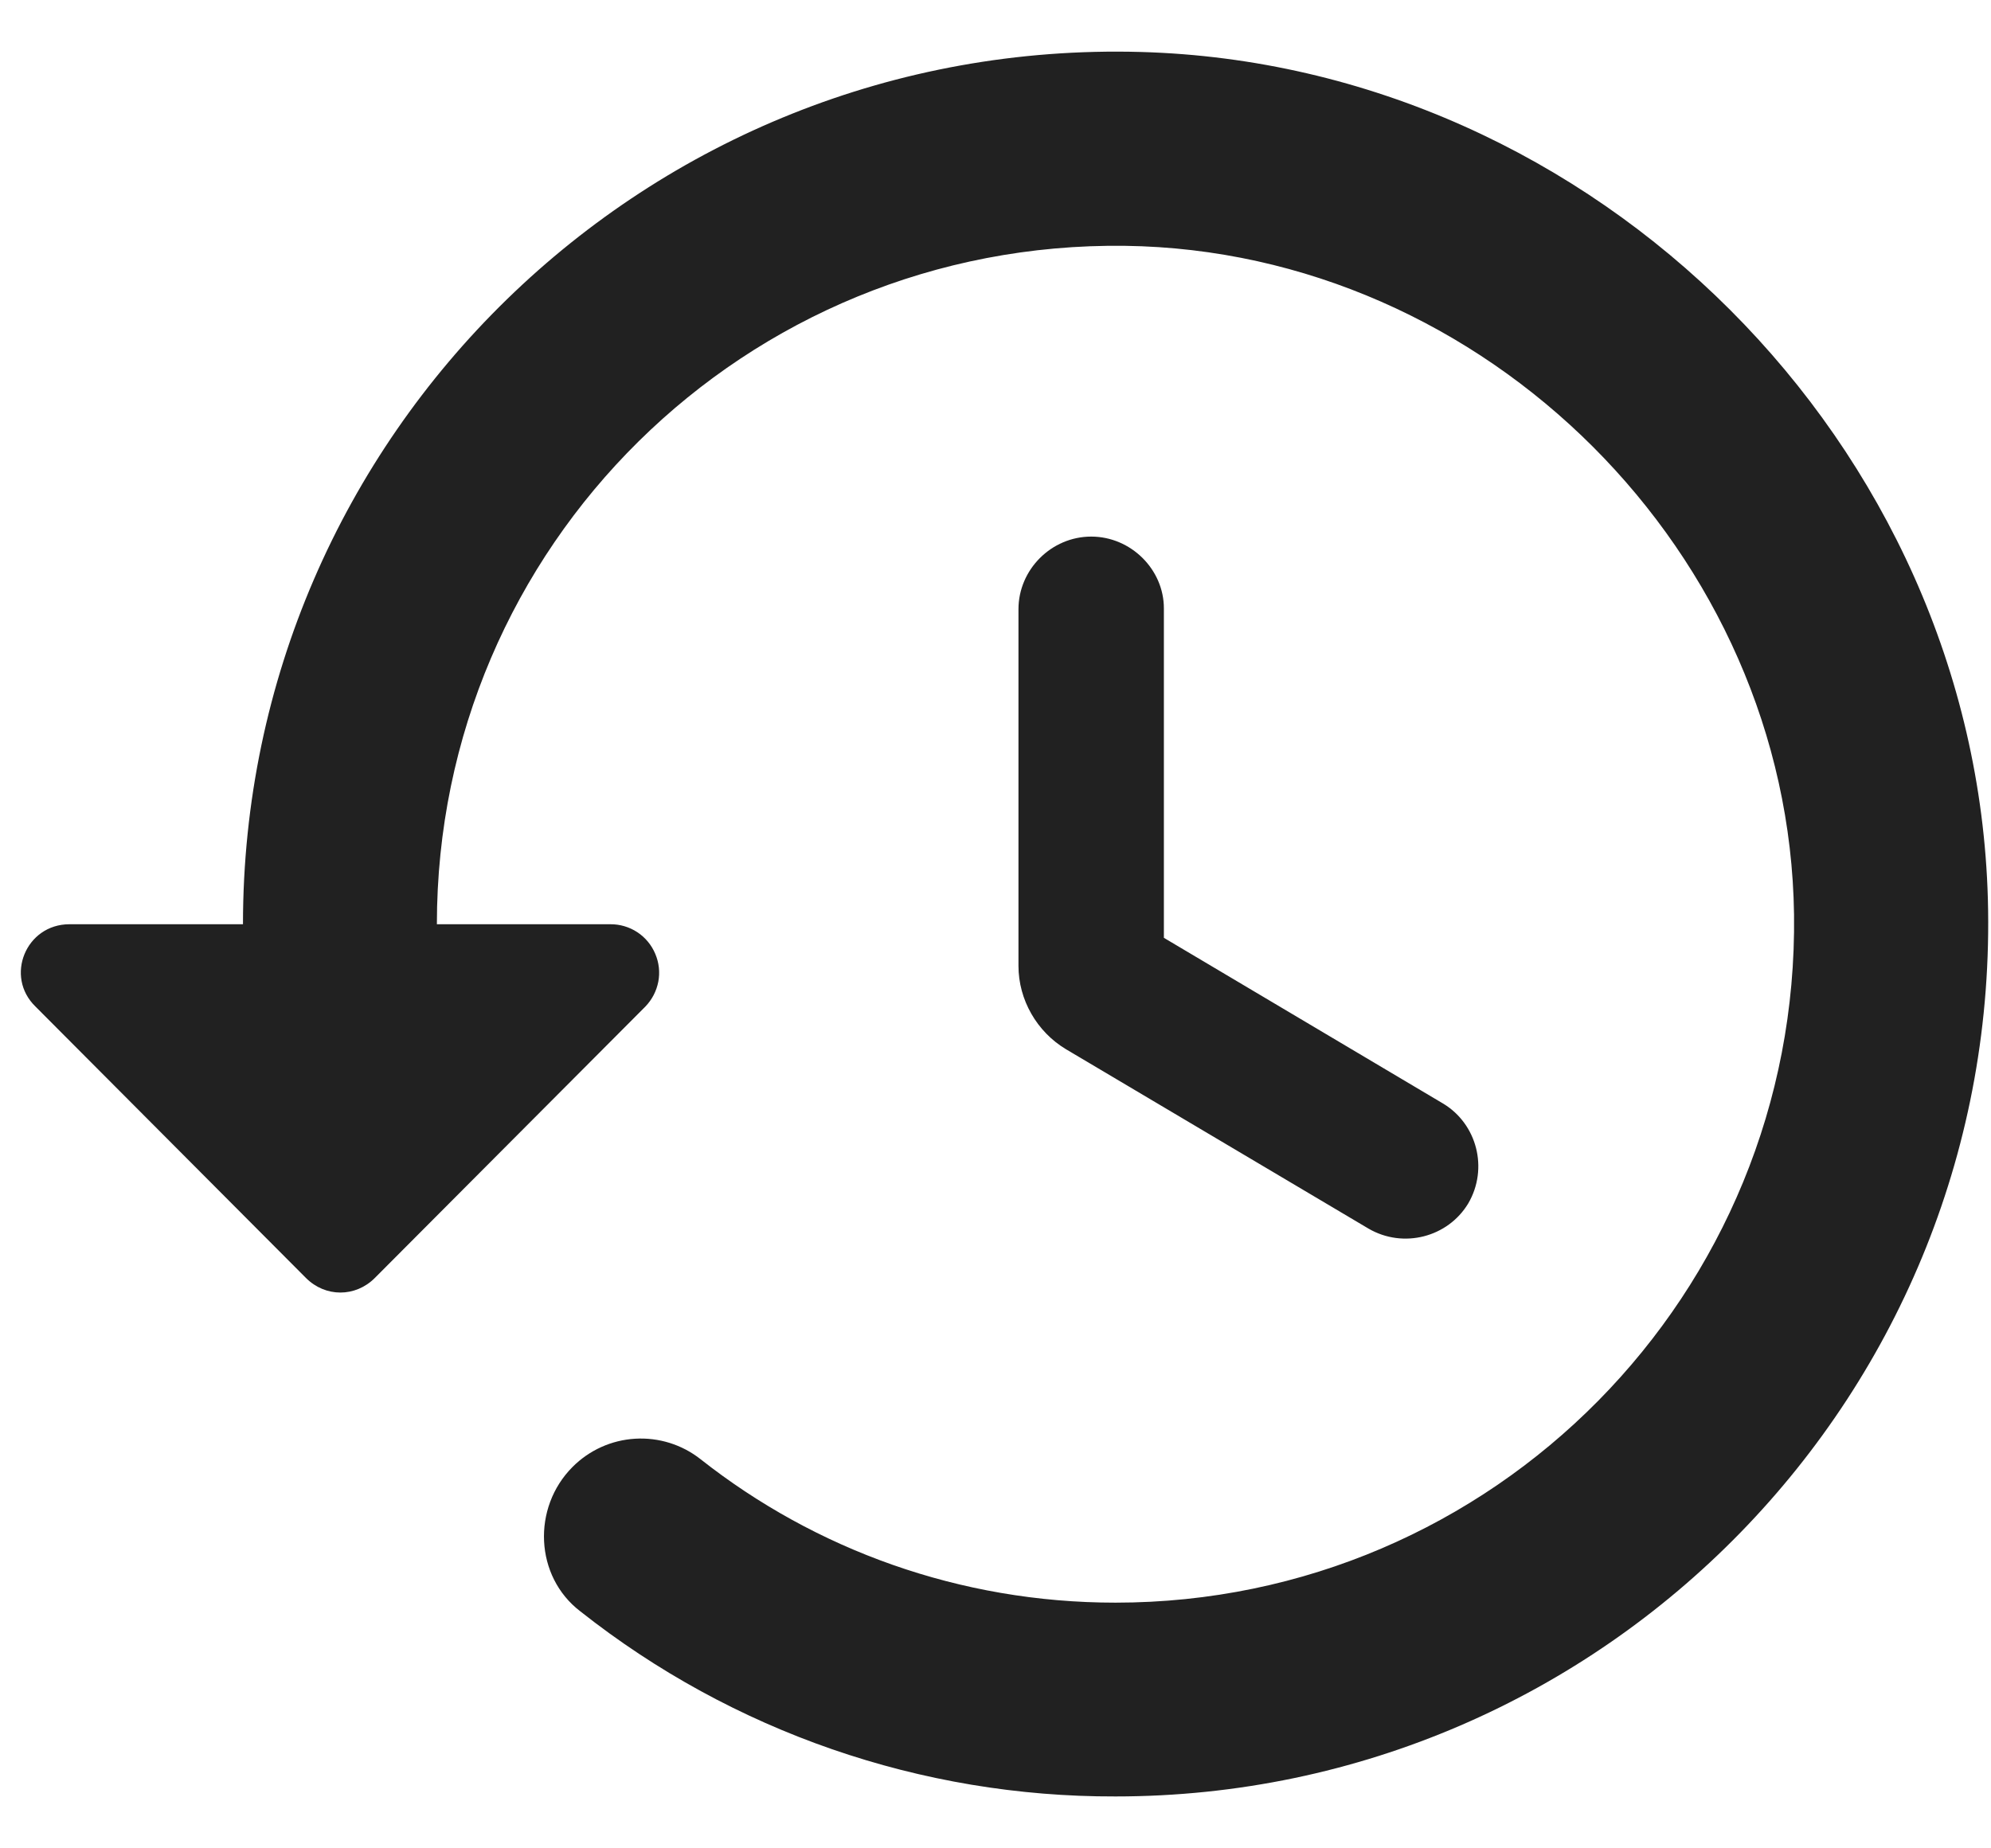 <svg width="28" height="26" viewBox="0 0 28 26" fill="none" xmlns="http://www.w3.org/2000/svg">
<path d="M16.041 0.731C9.102 0.54 3.417 6.116 3.417 13.001H0.977C0.363 13.001 0.063 13.737 0.5 14.16L4.303 17.977C4.576 18.25 4.998 18.25 5.271 17.977L9.075 14.16C9.169 14.063 9.232 13.942 9.258 13.809C9.283 13.677 9.268 13.541 9.215 13.417C9.163 13.293 9.075 13.187 8.963 13.113C8.85 13.039 8.718 13 8.584 13.001H6.144C6.144 7.684 10.479 3.39 15.823 3.458C20.894 3.526 25.161 7.793 25.23 12.864C25.298 18.195 21.003 22.544 15.687 22.544C13.492 22.544 11.46 21.794 9.852 20.526C9.591 20.32 9.263 20.218 8.931 20.238C8.599 20.258 8.287 20.399 8.052 20.635C7.48 21.208 7.52 22.176 8.161 22.666C10.303 24.36 12.956 25.278 15.687 25.27C22.571 25.27 28.147 19.585 27.956 12.646C27.779 6.253 22.435 0.909 16.041 0.731ZM15.346 7.548C14.787 7.548 14.323 8.011 14.323 8.57V13.587C14.323 14.064 14.582 14.514 14.991 14.759L19.245 17.282C19.735 17.568 20.363 17.404 20.649 16.927C20.935 16.436 20.771 15.809 20.294 15.523L16.368 13.192V8.557C16.368 8.011 15.905 7.548 15.346 7.548Z" fill="#212121"/>
</svg>
